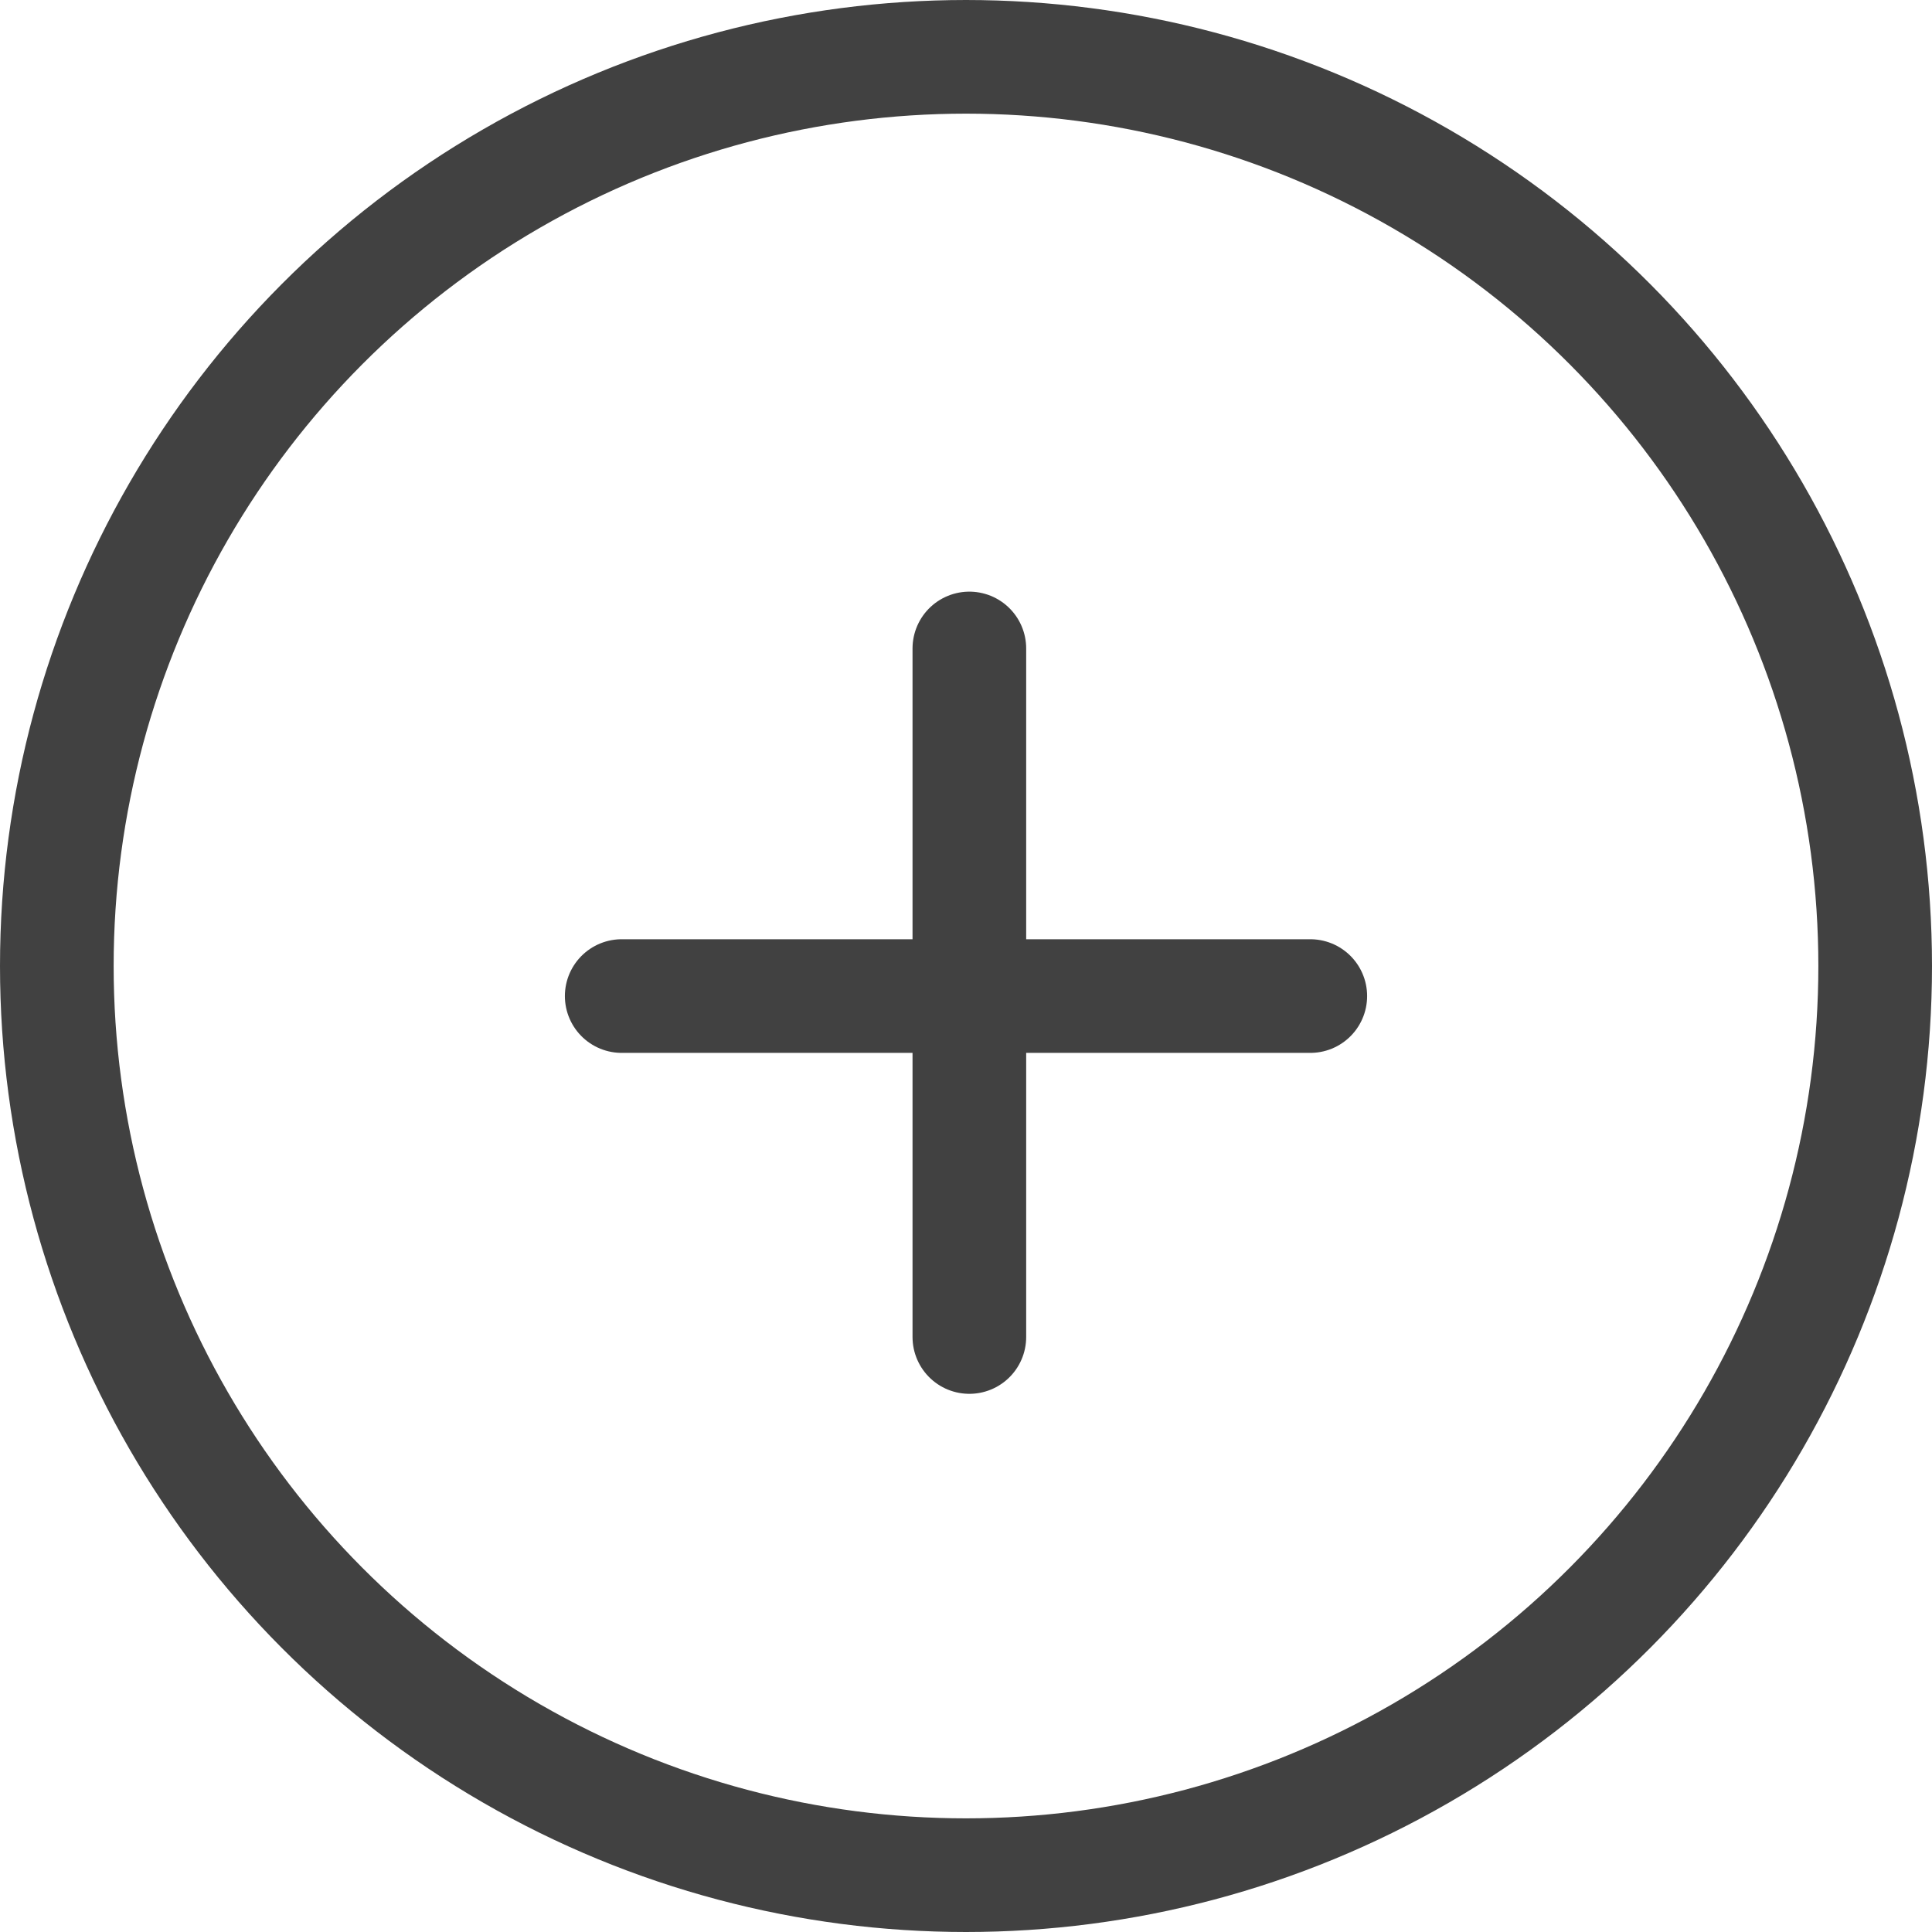 <svg width="34" height="34" viewBox="0 0 34 34" fill="none" xmlns="http://www.w3.org/2000/svg">
<circle cx="17" cy="17" r="16" stroke="#414141" stroke-width="2" stroke-miterlimit="10" stroke-linejoin="round"/>
<line x1="17.059" y1="11.412" x2="17.059" y2="23.529" stroke="#414141" stroke-width="2" stroke-miterlimit="10" stroke-linecap="round" stroke-linejoin="bevel"/>
<line x1="23.059" y1="17.529" x2="10.941" y2="17.529" stroke="#414141" stroke-width="2" stroke-miterlimit="10" stroke-linecap="round" stroke-linejoin="bevel"/>
</svg>
